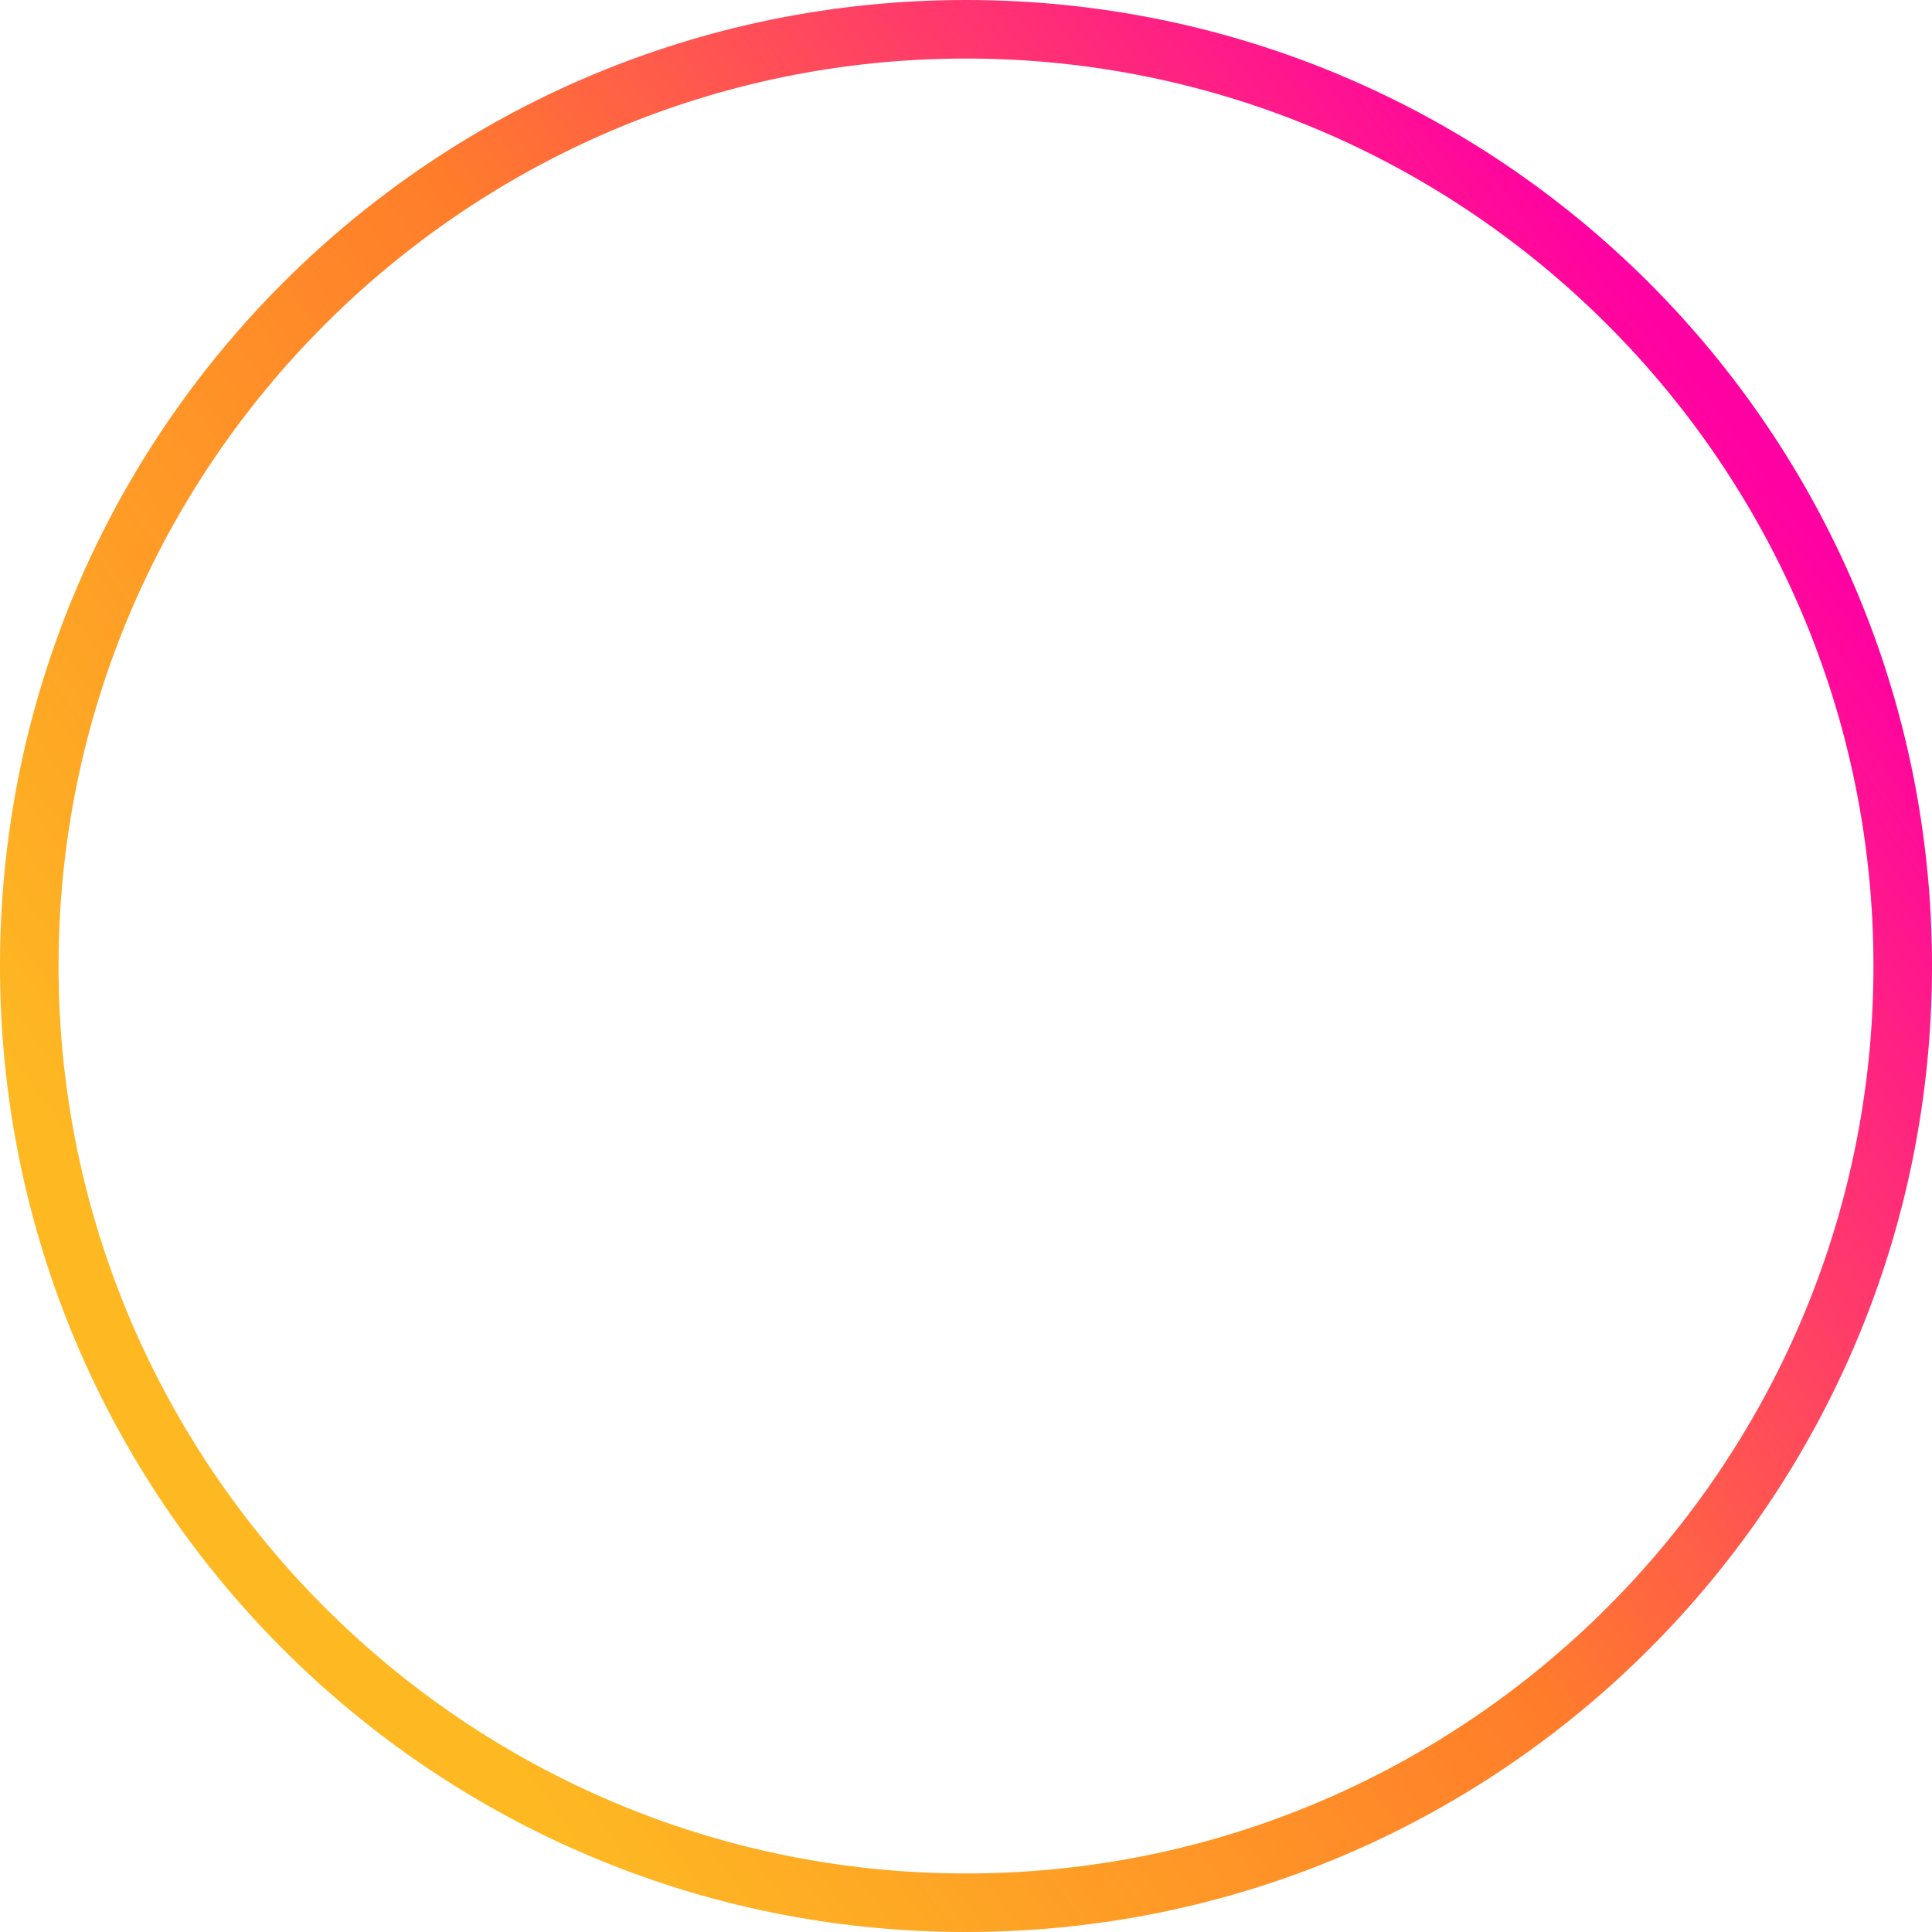 <?xml version="1.0" encoding="UTF-8"?>
<svg id="Layer_2" data-name="Layer 2" xmlns="http://www.w3.org/2000/svg" xmlns:xlink="http://www.w3.org/1999/xlink" viewBox="0 0 66 66">
  <defs>
    <style>
      .cls-1 {
        fill: url(#linear-gradient);
        stroke-width: 0px;
      }
    </style>
    <linearGradient id="linear-gradient" x1="59.15" y1="14.11" x2="9.5" y2="49.97" gradientUnits="userSpaceOnUse">
      <stop offset="0" stop-color="#ff00a3"/>
      <stop offset=".51" stop-color="#ff7d2a"/>
      <stop offset="1" stop-color="#feb922"/>
    </linearGradient>
  </defs>
  <g id="Layer_1-2" data-name="Layer 1">
    <path class="cls-1" d="M33,2c17.09,0,31,13.91,31,31s-13.91,31-31,31S2,50.09,2,33,15.91,2,33,2M33,0C14.77,0,0,14.77,0,33s14.77,33,33,33,33-14.77,33-33S51.23,0,33,0h0Z"/>
  </g>
</svg>